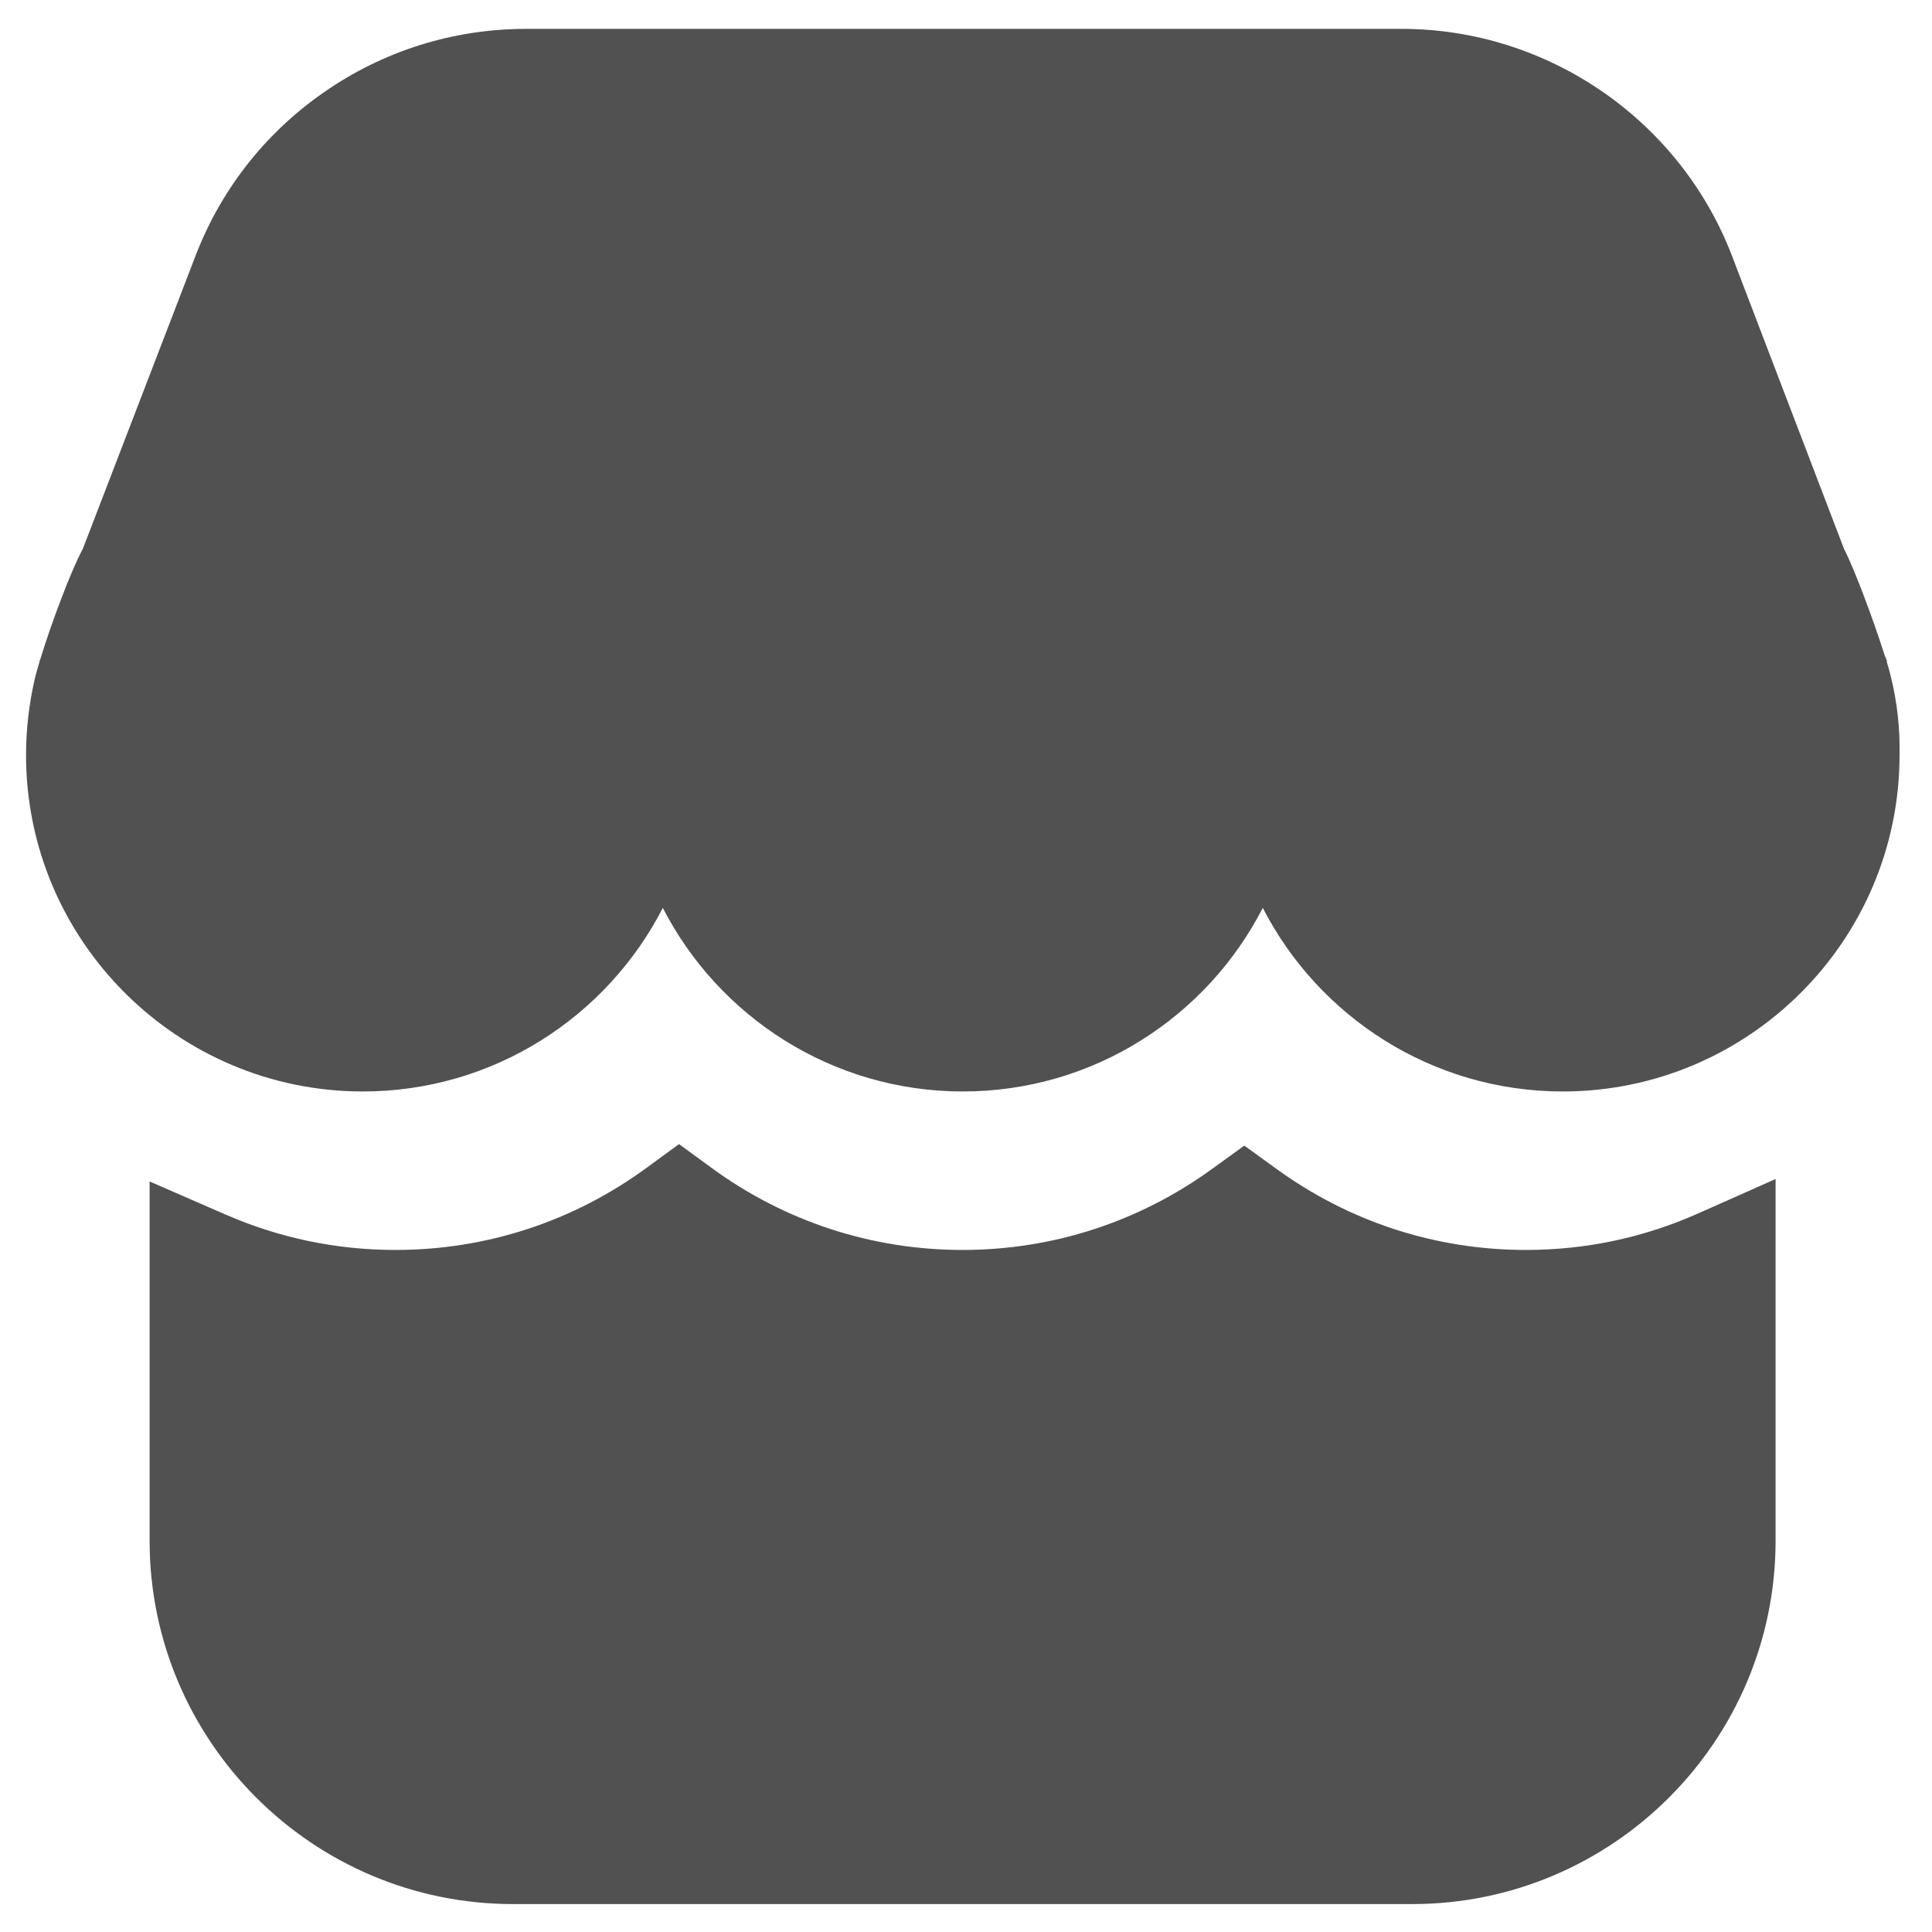 <?xml version="1.0" standalone="no"?><!DOCTYPE svg PUBLIC "-//W3C//DTD SVG 1.1//EN" "http://www.w3.org/Graphics/SVG/1.1/DTD/svg11.dtd"><svg t="1648201844077" class="icon" viewBox="0 0 1024 1024" version="1.1" xmlns="http://www.w3.org/2000/svg" p-id="1563" xmlns:xlink="http://www.w3.org/1999/xlink" width="200" height="200"><defs><style type="text/css">@font-face { font-family: feedback-iconfont; src: url("//at.alicdn.com/t/font_1031158_u69w8yhxdu.woff2?t=1630033759944") format("woff2"), url("//at.alicdn.com/t/font_1031158_u69w8yhxdu.woff?t=1630033759944") format("woff"), url("//at.alicdn.com/t/font_1031158_u69w8yhxdu.ttf?t=1630033759944") format("truetype"); }
</style></defs><path d="M808.8 662.5c-47.9 0-93.6-14.9-132.3-43l-17-12.3-17 12.3c-38.7 28.1-84.5 43-132.3 43-48.2 0-94.3-15.1-133.2-43.6l-17.1-12.5-17.1 12.5c-38.9 28.5-85 43.6-133.2 43.6-31.2 0-61.4-6.3-89.9-18.7l-40.4-17.6v190.4c0 106.2 86.4 192.6 192.6 192.6h476.6c106.2 0 192.6-86.4 192.6-192.6V624.9L900.4 643c-28.9 12.9-59.7 19.5-91.6 19.5z m193.5-303.4c-0.5-2.3-1.3-5.1-2.3-8.4l0.2-0.1-1.4-3.6c-5.8-18.3-16-45.7-21.4-56l-58.5-153c-27.1-73.5-97.8-122.7-176-122.7h-464c-38.5 0-75.6 11.6-107.2 33.6-31.6 21.9-55.4 52.6-68.8 88.6l-59 153.4c-6.2 11.4-16.8 39.6-22.5 58.4l-0.5 1.2h0.1c-1.1 3.8-2.1 7.2-2.7 9.9-2.9 12.8-4.5 26.1-4.5 39.8 0 98.3 80.1 178.3 178.5 178.3 69.3 0 129.4-39.6 159-97.3 29.6 57.7 89.8 97.3 159 97.3 69.3 0 129.4-39.6 159-97.3 29.6 57.7 89.8 97.3 159 97.3 98.4 0 178.5-80 178.5-178.3 0.3-14.2-1.3-27.9-4.5-41.1z" p-id="1564" fill="#515151"></path></svg>